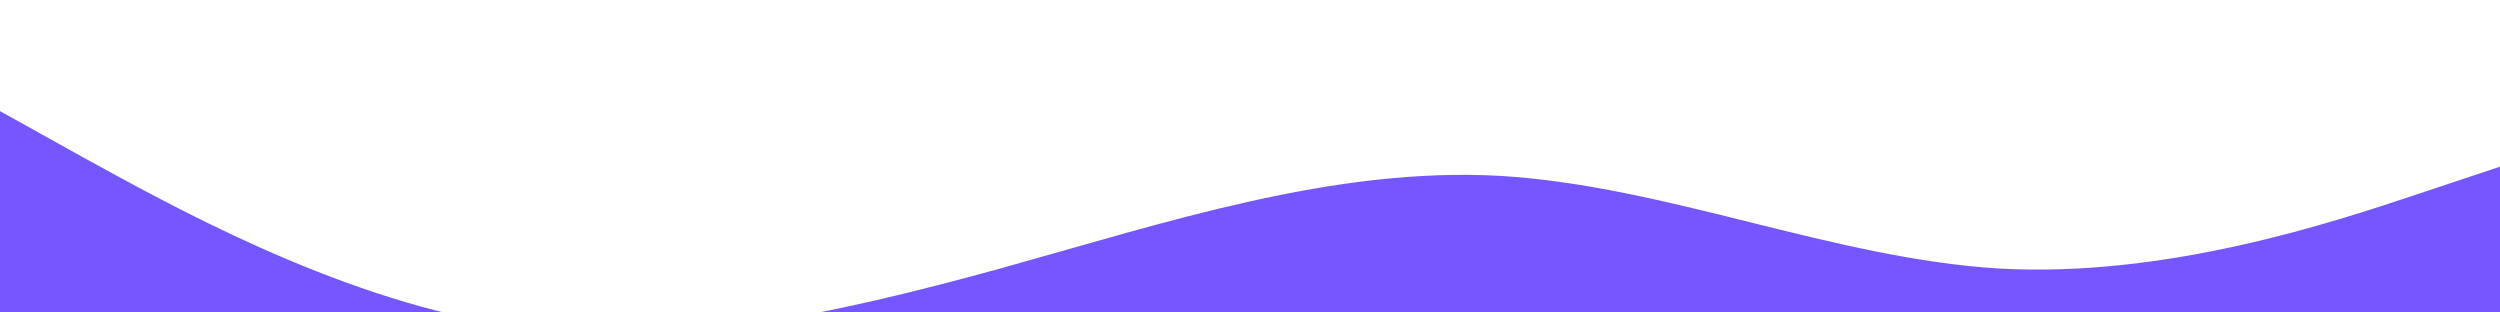 <?xml version="1.0" standalone="no"?><svg xmlns="http://www.w3.org/2000/svg" viewBox="0 0 1440 180"><path fill="#7556FF" fill-opacity="1" d="M0,64L48,90.7C96,117,192,171,288,186.7C384,203,480,181,576,154.7C672,128,768,96,864,101.3C960,107,1056,149,1152,154.7C1248,160,1344,128,1392,112L1440,96L1440,320L1392,320C1344,320,1248,320,1152,320C1056,320,960,320,864,320C768,320,672,320,576,320C480,320,384,320,288,320C192,320,96,320,48,320L0,320Z"></path></svg>